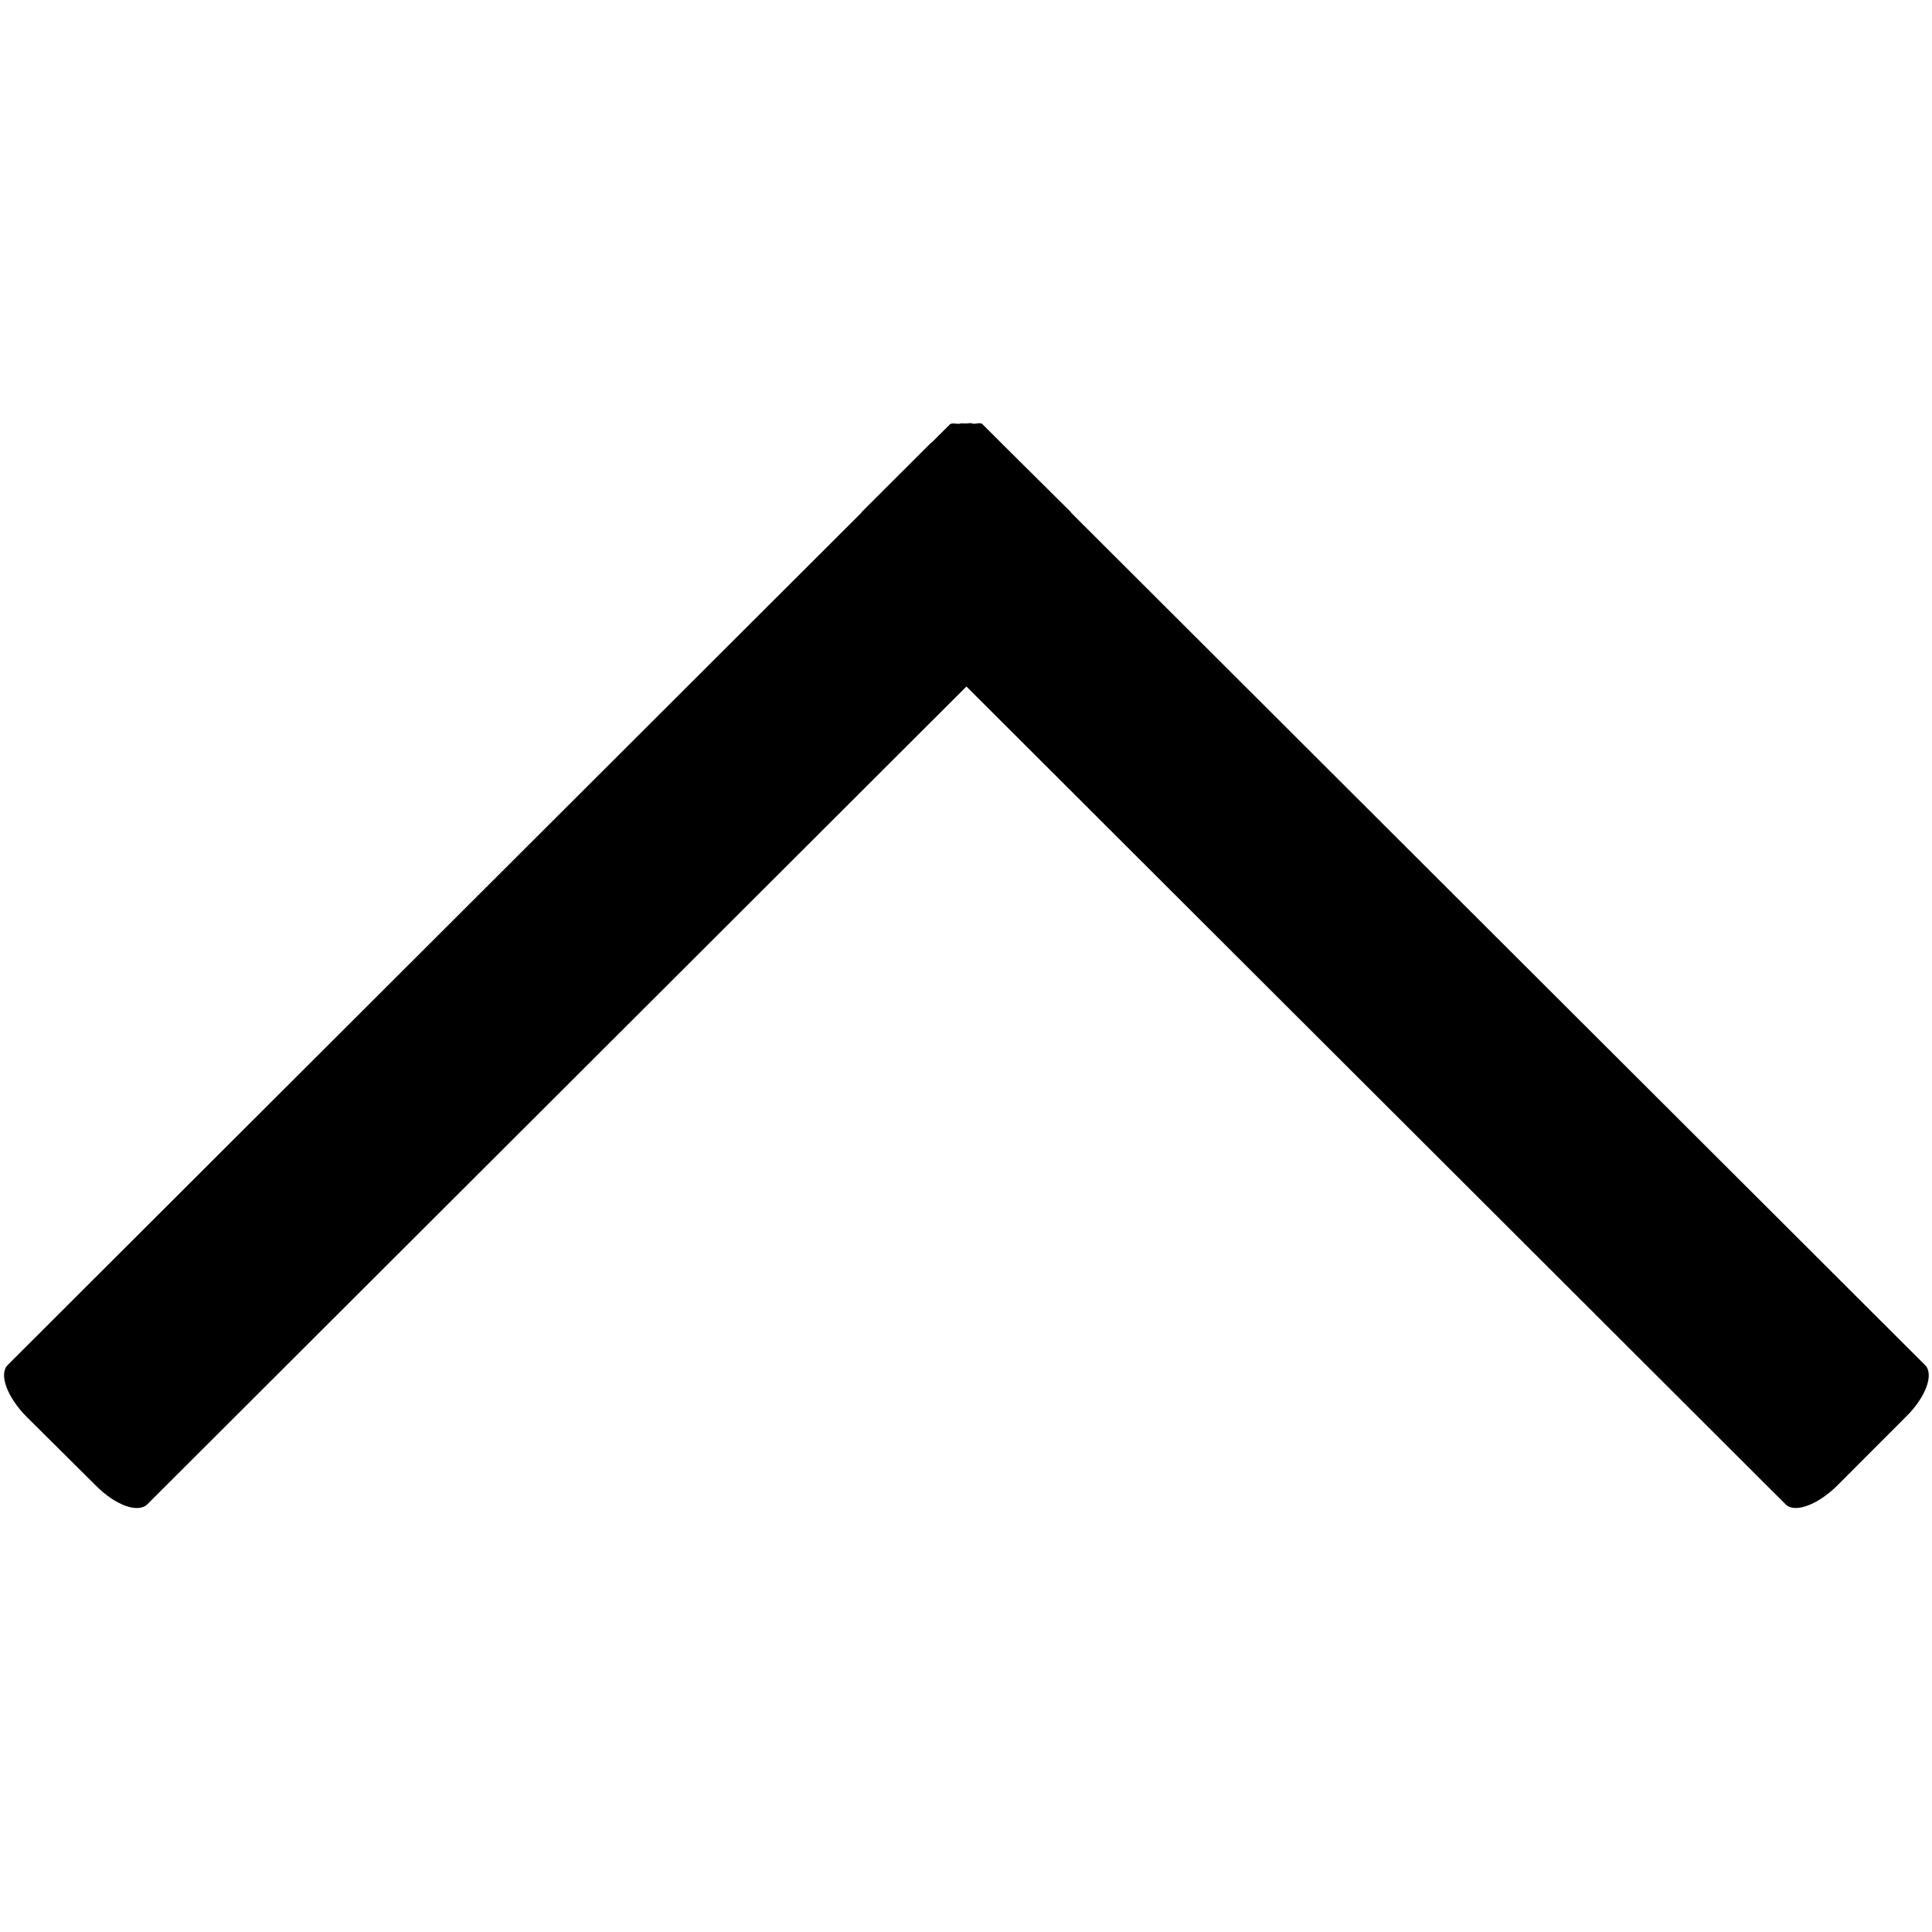 <?xml version="1.0" encoding="UTF-8" standalone="no"?>
<svg
   version="1.1"
   viewBox="0 0 30 30"
   xmlns="http://www.w3.org/2000/svg"
   xmlns:svg="http://www.w3.org/2000/svg">
<g
   id="Layer_19"
   display="none"
   transform="translate(-0.179,-5.783)">
	<g
   display="inline"
   id="g1361">
		<path
   d="m 13.5,0.996 c 6.895,0 12.503,5.608 12.503,12.502 C 26.003,20.392 20.395,26 13.5,26 6.606,26 0.997,20.392 0.997,13.498 0.997,6.604 6.606,0.996 13.5,0.996 m 0,-1 C 6.042,-0.004 -0.003,6.041 -0.003,13.498 -0.003,20.955 6.042,27 13.5,27 20.956,27 27.003,20.955 27.003,13.498 27.003,6.041 20.956,-0.004 13.5,-0.004 Z"
   id="path1359" />
	</g>
</g>
<g
   id="Layer_1"
   display="none"
   transform="translate(-0.179,-5.783)">
	<g
   display="inline"
   id="g1366">
		<path
   d="M 13.5,1 C 20.393,1 26,6.607 26,13.5 26,20.393 20.393,26 13.5,26 6.607,26 1,20.393 1,13.5 1,6.607 6.607,1 13.5,1 m 0,-1 C 6.044,0 0,6.044 0,13.5 0,20.956 6.044,27 13.5,27 20.956,27 27,20.956 27,13.5 27,6.044 20.956,0 13.5,0 Z"
   id="path1364" />
	</g>
	<path
   display="inline"
   d="m 12.786,17.732 v -7.199 h -0.759 c -0.793,0 -1.33,0.114 -1.61,0.342 -0.28,0.228 -0.486,0.715 -0.619,1.463 H 9.47 L 9.504,11.142 9.545,9.946 h 3.951 3.958 l 0.033,1.196 0.041,1.196 H 17.2 c -0.132,-0.748 -0.338,-1.235 -0.618,-1.463 -0.28,-0.228 -0.817,-0.342 -1.61,-0.342 h -0.758 v 7.199 c 0,0.496 0.084,0.82 0.253,0.974 0.168,0.153 0.526,0.233 1.073,0.243 v 0.266 h -2.03 -2.038 v -0.266 c 0.542,-0.01 0.898,-0.092 1.066,-0.246 0.166,-0.15 0.248,-0.474 0.248,-0.971 z"
   id="path1368" />
</g>
<g
   id="Layer_2"
   display="none"
   transform="translate(-0.179,-5.783)">
	<g
   display="inline"
   id="g1373">
		<path
   d="m 15.392,14.717 c -0.07,0.225 -0.127,0.49 -0.127,0.701 0,0.195 0.098,0.279 0.336,0.279 0.896,0 1.961,-1.499 1.961,-3.054 0,-2.199 -1.861,-3.6 -3.81,-3.6 -2.424,0 -4.314,2.045 -4.314,4.454 0,2.508 2.003,4.455 4.314,4.455 1.388,0 2.774,-0.673 3.53,-1.695 h 0.883 c -0.896,1.527 -2.592,2.451 -4.413,2.451 -2.941,0 -5.239,-2.311 -5.239,-5.211 0,-2.913 2.354,-5.211 5.239,-5.211 2.563,0 4.735,1.779 4.735,4.286 0,2.424 -1.961,4.049 -3.277,4.049 -0.477,0 -0.869,-0.294 -0.896,-0.925 h -0.029 c -0.435,0.504 -0.925,0.925 -1.751,0.925 -1.19,0 -1.975,-0.952 -1.975,-2.172 0,-1.946 1.288,-3.964 3.264,-3.964 0.644,0 1.247,0.309 1.556,1.148 h 0.027 l 0.252,-0.882 h 0.91 z m -2.607,0.98 c 1.219,0 2.171,-1.821 2.171,-2.97 0,-0.714 -0.545,-1.316 -1.134,-1.316 -1.317,0 -2.256,1.723 -2.256,2.941 0,0.771 0.519,1.345 1.219,1.345 z"
   id="path1371" />
	</g>
</g>
<g
   id="Layer_3"
   display="none"
   transform="translate(-0.179,-5.783)">
	<g
   display="inline"
   id="g1378">
		<path
   d="m 11.978,9.009 v 3 h -3 v -3 h 3 m 1,-1 h -5 v 5 h 5 z"
   id="path1376" />
	</g>
	<g
   display="inline"
   id="g1382">
		<path
   d="m 11.978,16 v 3 h -3 v -3 h 3 m 1,-1 h -5 v 5 h 5 z"
   id="path1380" />
	</g>
	<g
   display="inline"
   id="g1386">
		<path
   d="m 18.986,9.009 v 3 h -3 v -3 h 3 m 1,-1 h -5 v 5 h 5 z"
   id="path1384" />
	</g>
	<g
   display="inline"
   id="g1390">
		<path
   d="m 18.986,16 v 3 h -3 v -3 h 3 m 1,-1 h -5 v 5 h 5 z"
   id="path1388" />
	</g>
</g>
<g
   id="Layer_4"
   display="none"
   transform="translate(-0.179,-5.783)">
	<g
   id="g1395">
		<path
   display="inline"
   d="m 12.97,2.037 c 6.617,0 12,5.383 12,12 0,6.617 -5.383,12 -12,12 -6.617,0 -12,-5.383 -12,-12 0,-6.617 5.383,-12 12,-12 m 0,-1 c -7.18,0 -13,5.82 -13,13 0,7.18 5.82,13 13,13 7.18,0 13,-5.82 13,-13 0,-7.18 -5.821,-13 -13,-13 z"
   id="path1393" />
	</g>
	<g
   display="inline"
   id="g1399">
		<path
   d="m 17.497,14.016 c 0.275,0 0.5,0.225 0.5,0.501 0,0.275 -0.225,0.499 -0.5,0.499 -0.275,0 -0.5,-0.224 -0.5,-0.499 0,-0.276 0.225,-0.501 0.5,-0.501 m 0,-1 c -0.828,0 -1.5,0.671 -1.5,1.501 0,0.829 0.672,1.499 1.5,1.499 0.828,0 1.5,-0.67 1.5,-1.499 0,-0.83 -0.672,-1.501 -1.5,-1.501 z"
   id="path1397" />
	</g>
	<g
   display="inline"
   id="g1405">
		<polygon
   fill="none"
   points="7.935,10.978 7.935,11.609 7.935,18.037 20.005,18.037 20.005,10.978 11.607,10.978 "
   id="polygon1401" />
		<path
   d="M 20.757,9.978 H 11.928 10.918 7.955 C 7.952,9.946 7.937,9.919 7.937,9.886 c 0,-0.551 0.449,-0.999 1,-0.999 h 2.723 8.85 v -1 H 8.937 c -0.738,0 -1.376,0.405 -1.723,1 -0.172,0.295 -0.277,0.634 -0.277,0.999 0,0.078 -0.009,0.152 0,0.228 -0.006,0.014 0,0.023 0,0.039 v 8.708 c 0,0.098 0.112,0.176 0.25,0.176 h 13.57 c 0.137,0 0.25,-0.078 0.25,-0.176 v -8.708 c 0,-0.097 -0.113,-0.175 -0.25,-0.175 z m -0.752,8.059 H 7.935 v -6.428 -0.631 h 3.673 8.397 z"
   id="path1403" />
	</g>
</g>
<g
   id="Layer_5"
   display="none"
   transform="translate(-0.179,-5.783)">
	<path
   display="inline"
   d="M 21.97,13.037 H 7.826 l 3.008,-2.998 -0.707,-0.7 -4.067,4.071 c -0.097,0.097 -0.096,0.255 0.002,0.354 l 4.182,4.184 0.707,-0.726 -3.165,-3.185 H 21.97 Z"
   id="path1408" />
	<g
   id="g1412">
		<path
   display="inline"
   d="m 12.97,2.037 c 6.617,0 12,5.383 12,12 0,6.617 -5.383,12 -12,12 -6.617,0 -12,-5.383 -12,-12 0,-6.617 5.383,-12 12,-12 m 0,-1 c -7.18,0 -13,5.82 -13,13 0,7.18 5.82,13 13,13 7.18,0 13,-5.82 13,-13 0,-7.18 -5.821,-13 -13,-13 z"
   id="path1410" />
	</g>
</g>
<g
   id="Layer_5_copy"
   display="none"
   transform="translate(-0.179,-5.783)">
	<path
   display="inline"
   d="m 4.97,14.037 h 14.183 l -3.008,2.998 0.707,0.699 4.067,-4.07 c 0.096,-0.097 0.096,-0.255 -0.003,-0.354 l -4.182,-4.184 -0.707,0.726 3.165,3.185 H 4.97 Z"
   id="path1415" />
	<g
   id="g1419">
		<path
   display="inline"
   d="m 12.97,2.037 c 6.617,0 12,5.383 12,12 0,6.617 -5.383,12 -12,12 -6.617,0 -12,-5.383 -12,-12 0,-6.617 5.383,-12 12,-12 m 0,-1 c -7.18,0 -13,5.82 -13,13 0,7.18 5.82,13 13,13 7.18,0 13,-5.82 13,-13 0,-7.18 -5.821,-13 -13,-13 z"
   id="path1417" />
	</g>
</g>
<g
   id="Layer_7"
   display="none"
   transform="translate(-0.179,-5.783)">
	<g
   id="g1424">
		<path
   display="inline"
   d="m 12.97,2.037 c 6.617,0 12,5.383 12,12 0,6.617 -5.383,12 -12,12 -6.617,0 -12,-5.383 -12,-12 0,-6.617 5.383,-12 12,-12 m 0,-1 c -7.18,0 -13,5.82 -13,13 0,7.18 5.82,13 13,13 7.18,0 13,-5.82 13,-13 0,-7.18 -5.821,-13 -13,-13 z"
   id="path1422" />
	</g>
	<g
   display="inline"
   id="g1430">
		<g
   id="g1428">
			<path
   d="m 13.97,13.037 c -0.552,0 -1,0.447 -1,1 0,0.553 0.448,1 1,1 0.553,0 1,-0.447 1,-1 0,-0.553 -0.448,-1 -1,-1 z m 6.716,0 H 19.36 c -0.144,-1 -0.443,-1.481 -0.867,-2.098 l 0.953,-0.96 C 19.544,9.881 19.57,9.747 19.505,9.681 L 18.327,8.502 C 18.263,8.438 18.13,8.462 18.032,8.56 L 17.084,9.513 C 16.459,9.081 15.97,8.778 14.97,8.635 V 7.287 c 0,-0.139 -0.084,-0.25 -0.177,-0.25 h -1.665 c -0.093,0 -0.158,0.111 -0.158,0.25 v 1.347 c -1,0.141 -1.479,0.436 -2.098,0.858 L 9.938,8.561 C 9.841,8.463 9.707,8.436 9.642,8.502 L 8.464,9.678 C 8.399,9.744 8.424,9.877 8.522,9.975 l 0.925,0.938 C 9.013,11.536 8.705,12.037 8.559,13.037 H 7.236 c -0.138,0 -0.266,0.051 -0.266,0.143 v 1.664 c 0,0.094 0.128,0.193 0.266,0.193 h 1.316 c 0.14,1 0.445,1.502 0.881,2.134 L 8.474,18.123 C 8.376,18.221 8.35,18.351 8.416,18.415 l 1.177,1.177 c 0.066,0.066 0.198,0.038 0.295,-0.06 l 0.964,-0.961 c 0.623,0.429 1.117,0.73 2.117,0.872 v 1.361 c 0,0.139 0.065,0.232 0.158,0.232 h 1.665 c 0.093,0 0.177,-0.094 0.177,-0.232 v -1.361 c 1,-0.144 1.505,-0.453 2.135,-0.892 l 0.93,0.933 c 0.098,0.098 0.229,0.123 0.294,0.059 l 1.178,-1.178 c 0.064,-0.064 0.038,-0.197 -0.06,-0.295 l -0.938,-0.926 c 0.426,-0.626 0.723,-1.107 0.861,-2.107 h 1.316 c 0.138,0 0.284,-0.1 0.284,-0.193 V 13.18 c 10e-4,-0.092 -0.146,-0.143 -0.283,-0.143 z m -6.726,4.502 c -1.93,0 -3.5,-1.57 -3.5,-3.5 0,-1.93 1.57,-3.5 3.5,-3.5 1.929,0 3.5,1.57 3.5,3.5 0,1.93 -1.57,3.5 -3.5,3.5 z"
   id="path1426" />
		</g>
	</g>
</g>
<g
   id="Layer_8"
   display="none"
   transform="translate(-0.179,-5.783)">
	<g
   display="inline"
   id="g1441">
		<path
   fill="none"
   d="m 12.966,7.596 v 0 c 0.013,0 0.023,0.004 0.036,0.004 0.01,0 0.02,-0.002 0.029,-0.002 C 13.204,7.58 13.34,7.44 13.34,7.264 13.34,7.076 13.188,6.922 13,6.922 c -0.188,0 -0.34,0.154 -0.34,0.342 0,0.175 0.135,0.314 0.306,0.332 z"
   id="path1433" />
		<path
   fill="none"
   d="m 11.587,19.02 c 0.202,0.59 0.756,1.018 1.414,1.018 0.657,0 1.212,-0.428 1.414,-1.018 h -0.013 z"
   id="path1435" />
		<path
   fill="none"
   d="M 15.584,12.479 C 15.586,11.424 15.587,9.981 14.818,9.211 14.412,8.805 13.815,8.606 13.002,8.598 c -0.813,0.008 -1.409,0.207 -1.816,0.613 -0.769,0.77 -0.767,2.213 -0.766,3.268 v 0.127 c 0,2.971 -0.762,4.557 -1.567,5.414 h 1.69 1.042 2.804 1.042 1.72 c -0.806,-0.857 -1.567,-2.443 -1.567,-5.414 z"
   id="path1437" />
		<path
   d="m 19.206,18.059 c -0.001,0 -0.002,0 -0.002,0 C 19.16,18.041 19.117,18.024 19.069,18.02 18.967,18.012 16.584,17.766 16.584,12.606 V 12.48 C 16.586,11.25 16.588,9.566 15.525,8.503 15.111,8.089 14.568,7.825 13.915,7.696 13.979,7.563 14.021,7.419 14.021,7.262 14.021,6.698 13.564,6.241 13,6.241 c -0.564,0 -1.021,0.457 -1.021,1.021 0,0.156 0.042,0.301 0.106,0.436 -0.65,0.129 -1.193,0.393 -1.606,0.805 C 9.417,9.566 9.419,11.25 9.42,12.48 v 0.125 c 0,5.143 -2.368,5.404 -2.484,5.414 -0.273,0.018 -0.482,0.25 -0.469,0.523 0.013,0.268 0.234,0.477 0.499,0.477 0.008,0 0.017,0 0.024,-0.002 0.01,0 0.042,-0.004 0.084,-0.008 0.017,0.002 0.031,0.01 0.048,0.01 h 3.413 0.013 c 0.225,1.15 1.236,2.018 2.452,2.018 1.216,0 2.226,-0.867 2.452,-2.018 h 3.559 c 0.001,0 0.003,-0.002 0.005,-0.002 0.008,0.002 0.016,0.002 0.023,0.002 0.262,0 0.478,-0.205 0.494,-0.469 0.014,-0.224 -0.127,-0.415 -0.327,-0.491 z M 13,6.922 c 0.188,0 0.34,0.154 0.34,0.342 0,0.176 -0.136,0.316 -0.309,0.334 -0.01,0 -0.019,0.002 -0.029,0.002 -0.013,0 -0.023,-0.004 -0.036,-0.004 v 0 C 12.795,7.578 12.659,7.44 12.659,7.264 12.66,7.076 12.812,6.922 13,6.922 Z m 0,13.115 c -0.658,0 -1.212,-0.428 -1.414,-1.018 h 2.814 0.013 c -0.2,0.59 -0.755,1.018 -1.413,1.018 z M 15.432,18.02 H 14.39 11.586 10.544 8.854 c 0.806,-0.857 1.567,-2.443 1.567,-5.414 V 12.479 C 10.42,11.424 10.418,9.981 11.187,9.211 11.594,8.805 12.19,8.606 13.003,8.598 c 0.813,0.008 1.41,0.207 1.816,0.613 0.769,0.77 0.768,2.213 0.766,3.268 v 0.127 c 0,2.971 0.762,4.557 1.567,5.414 z"
   id="path1439" />
	</g>
</g>
<g
   id="Layer_9"
   display="none"
   transform="translate(-0.179,-5.783)">
	<g
   display="inline"
   id="g1456">
		<g
   display="none"
   id="g1446">
			<path
   display="inline"
   d="m 12.97,2.397 c 6.617,0 12,5.383 12,12 0,6.617 -5.383,12 -12,12 -6.617,0 -12,-5.383 -12,-12 0,-6.616 5.383,-12 12,-12 m 0,-1 c -7.18,0 -13,5.82 -13,13 0,7.18 5.82,13 13,13 7.18,0 13,-5.82 13,-13 0,-7.18 -5.821,-13 -13,-13 z"
   id="path1444" />
		</g>
		<path
   fill="none"
   d="m 12.937,7.648 c 0.013,0 0.023,0.004 0.036,0.004 0.01,0 0.02,-0.002 0.029,-0.002 0.173,-0.018 0.309,-0.158 0.309,-0.334 0,-0.188 -0.152,-0.342 -0.34,-0.342 -0.188,0 -0.34,0.154 -0.34,0.342 -10e-4,0.176 0.134,0.315 0.306,0.332 z"
   id="path1448" />
		<path
   fill="none"
   d="M 15.554,12.531 C 15.556,11.476 15.557,10.033 14.788,9.263 14.382,8.857 13.785,8.658 12.972,8.65 c -0.813,0.008 -1.409,0.207 -1.816,0.613 -0.769,0.77 -0.767,2.213 -0.766,3.268 v 0.127 c 0,2.971 -0.762,4.557 -1.567,5.414 h 1.69 1.042 2.804 1.042 1.72 c -0.806,-0.857 -1.567,-2.443 -1.567,-5.414 z"
   id="path1450" />
		<path
   d="m 19.176,18.111 c -10e-4,0 -0.002,0 -0.002,0 -0.044,-0.018 -0.087,-0.035 -0.135,-0.039 -0.102,-0.008 -2.485,-0.254 -2.485,-5.414 v -0.125 c 0.002,-1.23 0.004,-2.914 -1.059,-3.977 -0.414,-0.414 -0.957,-0.678 -1.609,-0.807 0.063,-0.133 0.105,-0.277 0.105,-0.434 0,-0.564 -0.457,-1.021 -1.021,-1.021 -0.564,0 -1.021,0.457 -1.021,1.021 0,0.156 0.042,0.301 0.106,0.436 -0.65,0.129 -1.193,0.393 -1.606,0.805 -1.062,1.063 -1.06,2.746 -1.058,3.977 v 0.125 c 0,5.143 -2.368,5.404 -2.484,5.414 -0.273,0.018 -0.482,0.25 -0.469,0.523 0.013,0.268 0.234,0.477 0.499,0.477 0.008,0 0.017,0 0.024,-0.002 0.01,0 0.042,-0.004 0.084,-0.008 0.017,0.002 0.031,0.01 0.048,0.01 h 3.413 0.013 c 0,0.002 0.002,0.006 0.002,0.008 h 4.897 c 0.001,-0.002 0.002,-0.006 0.003,-0.008 h 3.559 c 0.001,0 0.003,-0.002 0.005,-0.002 0.008,0.002 0.016,0.002 0.023,0.002 0.262,0 0.478,-0.205 0.494,-0.469 0.015,-0.224 -0.126,-0.415 -0.326,-0.492 z M 12.97,6.975 c 0.188,0 0.34,0.154 0.34,0.342 0,0.176 -0.136,0.316 -0.309,0.334 -0.01,0 -0.019,0.002 -0.029,0.002 -0.013,0 -0.023,-0.004 -0.036,-0.004 C 12.765,7.631 12.629,7.493 12.629,7.317 12.63,7.129 12.782,6.975 12.97,6.975 Z m 2.431,11.097 h -1.042 -2.804 -1.042 -1.69 c 0.806,-0.857 1.567,-2.443 1.567,-5.414 v -0.127 c -0.001,-1.055 -0.003,-2.498 0.766,-3.268 0.407,-0.406 1.003,-0.605 1.816,-0.613 0.813,0.008 1.41,0.207 1.816,0.613 0.769,0.77 0.768,2.213 0.766,3.268 v 0.127 c 0,2.971 0.762,4.557 1.567,5.414 z"
   id="path1452" />
		<path
   d="m 14.072,20.072 c -0.02,0.533 -0.454,0.965 -0.993,0.965 -0.539,0 -0.973,-0.432 -0.993,-0.965 h -1.004 c 0.02,1.088 0.904,1.965 1.997,1.965 1.092,0 1.977,-0.877 1.996,-1.965 z"
   id="path1454" />
	</g>
</g>
<g
   id="Layer_10"
   display="none"
   transform="translate(-0.179,-5.783)">
	<path
   display="inline"
   d="M 9.835,8.037 C 9.868,8.037 9.97,7.881 9.97,7.748 V 7.225 C 9.97,7.094 9.868,7.037 9.835,7.037 H 8.748 8.224 8.047 C 8.014,7.037 7.97,7.094 7.97,7.225 v 0.209 0.314 12.527 0.268 0.256 c 0,0.133 0.044,0.238 0.077,0.238 h 1.788 c 0.033,0 0.135,-0.105 0.135,-0.238 v -0.523 c 0,-0.131 -0.102,-0.238 -0.135,-0.238 H 8.97 v -12 h 0.865 z"
   id="path1459" />
	<path
   display="inline"
   d="m 18.97,13.037 h -6.064 l 1.551,-1.559 -0.707,-0.711 -2.653,2.65 C 11,13.515 11.001,13.672 11.099,13.77 l 2.769,2.767 0.707,-0.707 -1.793,-1.793 h 6.189 v -1 z"
   id="path1461" />
</g>
<g
   id="Layer_11"
   display="none"
   transform="translate(-0.179,-5.783)">
	<g
   display="inline"
   id="g1468">
		<path
   display="none"
   d="m 12.97,2.037 c 6.617,0 12,5.383 12,12 0,6.617 -5.383,12 -12,12 -6.617,0 -12,-5.383 -12,-12 0,-6.617 5.383,-12 12,-12 m 0,-1 c -7.18,0 -13,5.82 -13,13 0,7.18 5.82,13 13,13 7.18,0 13,-5.82 13,-13 0,-7.18 -5.821,-13 -13,-13 z"
   id="path1464" />
		<path
   d="M 6.734,20.93 C 6.68,20.93 6.626,20.921 6.572,20.904 6.311,20.814 6.171,20.53 6.26,20.269 L 8.557,13.538 C 8.646,13.277 8.93,13.137 9.192,13.226 l 5.853,1.997 2.669,-7.827 c 0.09,-0.261 0.378,-0.401 0.635,-0.312 0.262,0.089 0.401,0.373 0.313,0.635 l -2.831,8.299 c -0.043,0.126 -0.134,0.229 -0.253,0.288 -0.118,0.058 -0.258,0.066 -0.382,0.024 L 9.342,14.333 7.206,20.59 c -0.07,0.209 -0.264,0.34 -0.472,0.34 z"
   id="path1466" />
	</g>
</g>
<g
   id="Layer_12"
   display="none"
   transform="translate(-0.179,-5.783)">
	<g
   display="inline"
   id="g1483">
		<g
   display="none"
   id="g1473">
			<path
   display="inline"
   d="m 12.97,1.037 c 6.617,0 12,5.383 12,12 0,6.617 -5.383,12 -12,12 -6.617,0 -12,-5.383 -12,-12 0,-6.617 5.383,-12 12,-12 m 0,-1 c -7.18,0 -13,5.82 -13,13 0,7.18 5.82,13 13,13 7.18,0 13,-5.82 13,-13 0,-7.18 -5.821,-13 -13,-13 z"
   id="path1471" />
		</g>
		<g
   id="g1477">
			<path
   d="m 14.966,12.537 v 5 h -5 v -5 h 5 m 1,-1 h -7 v 7 h 7 z"
   id="path1475" />
		</g>
		<g
   id="g1481">
			<polygon
   points="17.974,9.545 10.973,9.545 10.973,10.544 16.958,10.544 16.958,16.545 17.974,16.545 "
   id="polygon1479" />
		</g>
	</g>
</g>
<g
   id="Layer_13"
   display="none"
   transform="translate(-0.179,-5.783)">
	<g
   display="inline"
   id="g1496">
		<g
   id="g1488">
			<path
   d="m 13.5,7.5 c 3.584,0 6.5,2.916 6.5,6.5 0,3.584 -2.916,6.5 -6.5,6.5 C 9.916,20.5 7,17.584 7,14 7,10.416 9.916,7.5 13.5,7.5 m 0,-1 C 9.357,6.5 6,9.857 6,14 c 0,4.143 3.357,7.5 7.5,7.5 4.143,0 7.5,-3.357 7.5,-7.5 0,-4.143 -3.357,-7.5 -7.5,-7.5 z"
   id="path1486" />
		</g>
		<circle
   cx="11.059"
   cy="12.624"
   r="1"
   id="circle1490" />
		<circle
   cx="15.979"
   cy="12.624"
   r="1"
   id="circle1492" />
		<path
   d="m 15.809,15.923 c -0.376,0.905 -1.269,1.545 -2.309,1.545 -1.04,0 -1.932,-0.64 -2.309,-1.545 h -1.042 c 0.417,1.465 1.751,2.545 3.351,2.545 1.599,0 2.934,-1.08 3.352,-2.545 z"
   id="path1494" />
	</g>
</g>
<g
   id="Layer_14"
   display="none"
   transform="translate(-0.179,-5.783)">
	<g
   display="inline"
   id="g1515">
		<g
   id="g1501">
			<path
   d="m 13.5,1.037 c 6.893,0 12.5,5.607 12.5,12.5 0,6.893 -5.607,12.5 -12.5,12.5 C 6.607,26.037 1,20.43 1,13.537 1,6.644 6.607,1.037 13.5,1.037 m 0,-1 C 6.044,0.037 0,6.081 0,13.537 c 0,7.456 6.044,13.5 13.5,13.5 7.456,0 13.5,-6.044 13.5,-13.5 0,-7.456 -6.044,-13.5 -13.5,-13.5 z"
   id="path1499" />
		</g>
		<g
   id="g1513">
			<path
   d="m 20.944,7.775 c 0,0.138 -0.111,0.25 -0.25,0.25 h -13.5 c -0.138,0 -0.25,-0.112 -0.25,-0.25 v -0.5 c 0,-0.138 0.112,-0.25 0.25,-0.25 h 13.5 c 0.139,0 0.25,0.112 0.25,0.25 z"
   id="path1503" />
			<path
   d="m 14.944,19.787 c 0,0.139 -0.111,0.25 -0.25,0.25 h -7.5 c -0.138,0 -0.25,-0.111 -0.25,-0.25 v -0.5 c 0,-0.139 0.112,-0.25 0.25,-0.25 h 7.5 c 0.139,0 0.25,0.111 0.25,0.25 z"
   id="path1505" />
			<path
   d="m 12.944,15.764 c 0,0.139 -0.112,0.25 -0.25,0.25 h -5.5 c -0.138,0 -0.25,-0.111 -0.25,-0.25 v -0.5 c 0,-0.139 0.112,-0.25 0.25,-0.25 h 5.5 c 0.138,0 0.25,0.111 0.25,0.25 z"
   id="path1507" />
			<path
   d="m 14.944,11.813 c 0,0.138 -0.111,0.25 -0.25,0.25 h -7.5 c -0.138,0 -0.25,-0.112 -0.25,-0.25 v -0.5 c 0,-0.138 0.112,-0.25 0.25,-0.25 h 7.5 c 0.139,0 0.25,0.112 0.25,0.25 z"
   id="path1509" />
			<path
   d="M 20.767,15.037 H 18.97 v -1.75 c 0,-0.138 -0.111,-0.25 -0.25,-0.25 h -0.5 c -0.139,0 -0.25,0.112 -0.25,0.25 v 1.75 h -1.703 c -0.139,0 -0.297,0.139 -0.297,0.276 v 0.5 c 0,0.138 0.158,0.224 0.297,0.224 h 1.703 v 1.75 c 0,0.139 0.111,0.25 0.25,0.25 h 0.5 c 0.139,0 0.25,-0.111 0.25,-0.25 v -1.75 h 1.797 c 0.139,0 0.203,-0.086 0.203,-0.224 v -0.5 c 0,-0.137 -0.065,-0.276 -0.203,-0.276 z"
   id="path1511" />
		</g>
	</g>
</g>
<g
   id="Layer_15"
   display="none"
   transform="translate(-0.179,-5.783)">
	<g
   display="inline"
   id="g1526">
		<g
   display="none"
   id="g1520">
			<path
   display="inline"
   d="M 13,1 C 19.617,1 25,6.383 25,13 25,19.617 19.617,25 13,25 6.383,25 1,19.617 1,13 1,6.383 6.383,1 13,1 M 13,0 C 5.82,0 0,5.82 0,13 0,20.18 5.82,26 13,26 20.18,26 26,20.18 26,13 26,5.82 20.18,0 13,0 Z"
   id="path1518" />
		</g>
		<path
   d="m 19.975,10.711 c 0,0.138 -0.112,0.25 -0.25,0.25 h -13.5 c -0.138,0 -0.25,-0.112 -0.25,-0.25 v -0.5 c 0,-0.138 0.112,-0.25 0.25,-0.25 h 13.5 c 0.138,0 0.25,0.112 0.25,0.25 z"
   id="path1522" />
		<path
   d="m 13.975,15.75 c 0,0.139 -0.112,0.25 -0.25,0.25 h -7.5 c -0.138,0 -0.25,-0.111 -0.25,-0.25 v -0.5 C 5.975,15.111 6.087,15 6.225,15 h 7.5 c 0.138,0 0.25,0.111 0.25,0.25 z"
   id="path1524" />
	</g>
</g>
<g
   id="Layer_16"
   display="none"
   transform="translate(-0.179,-5.783)">
	<g
   display="inline"
   id="g1541">
		<g
   display="none"
   id="g1531">
			<path
   display="inline"
   d="M 13,2 C 19.617,2 25,7.383 25,14 25,20.617 19.617,26 13,26 6.383,26 1,20.617 1,14 1,7.383 6.383,2 13,2 M 13,1 C 5.82,1 0,6.82 0,14 0,21.18 5.82,27 13,27 20.18,27 26,21.18 26,14 26,6.82 20.18,1 13,1 Z"
   id="path1529" />
		</g>
		<g
   id="g1539">
			<polygon
   fill="none"
   points="15.761,8.419 15.761,10.008 17.35,10.008 "
   id="polygon1533" />
			<polygon
   fill="none"
   points="8.97,20.037 17.97,20.037 17.97,11.037 14.97,11.037 14.97,11 14.97,10.008 14.97,8.037 8.97,8.037 "
   id="polygon1535" />
			<path
   d="M 18.746,10.037 18.755,10.014 18.739,9.991 18.844,9.98 15.97,7.003 V 7.037 H 8.01 c -0.138,0 -0.041,0.062 -0.041,0.2 v 13.5 c 0,0.138 -0.098,0.3 0.041,0.3 h 10.5 c 0.138,0 0.459,-0.162 0.459,-0.3 v -9.729 -0.93 -0.041 z m -2.985,-1.618 1.589,1.589 h -1.589 z m 2.209,11.618 h -9 v -12 h 6 V 10.008 11 11.037 h 3 z"
   id="path1537" />
		</g>
	</g>
</g>
<g
   id="Layer_17"
   display="none"
   transform="translate(-0.179,-5.783)">
	<g
   display="inline"
   id="g1556">
		<g
   display="none"
   id="g1546">
			<path
   display="inline"
   d="M 14,2 C 20.617,2 26,7.383 26,14 26,20.617 20.617,26 14,26 7.383,26 2,20.617 2,14 2,7.383 7.383,2 14,2 M 14,1 C 6.82,1 1,6.82 1,14 1,21.18 6.82,27 14,27 21.18,27 27,21.18 27,14 27,6.82 21.18,1 14,1 Z"
   id="path1544" />
		</g>
		<g
   id="g1554">
			<polygon
   fill="none"
   points="14.5,8.431 14.5,10.021 16.09,10.021 "
   id="polygon1548" />
			<polygon
   fill="none"
   points="11.5,20 16.5,20 16.5,11.021 13.5,11.021 13.5,11.013 13.5,10.021 13.5,8 11.5,8 "
   id="polygon1550" />
			<path
   d="M 17.486,10.021 17.494,10.012 17.478,9.996 17.486,9.988 14.513,7.014 V 7 H 10.75 C 10.611,7 10.5,7.111 10.5,7.25 v 13.5 c 0,0.138 0.112,0.25 0.25,0.25 h 6.5 c 0.138,0 0.25,-0.112 0.25,-0.25 v -9.729 -0.93 -0.07 z m -2.986,-1.59 1.59,1.59 H 14.5 Z M 16.5,20 h -5 V 8 h 2 v 2.021 0.992 0.008 h 3 z"
   id="path1552" />
		</g>
	</g>
</g>
<g
   id="Layer_18"
   display="none"
   transform="translate(-0.179,-5.783)">
	<path
   display="inline"
   d="m 19.747,12.008 0.008,-0.009 -0.016,-0.016 0.008,-0.008 -2.973,-2.974 V 8.987 H 9.01 c -0.138,0 -0.25,0.111 -0.25,0.25 v 8.5 c 0,0.138 0.112,0.25 0.25,0.25 h 10.5 c 0.138,0 0.25,-0.112 0.25,-0.25 v -4.729 -0.93 -0.07 z m -2.986,-1.59 1.59,1.59 h -1.59 z m 2,6.569 h -9 v -7 h 6 V 12.008 13 13.008 h 3 z"
   id="path1559" />
</g>
<g
   id="Layer_20"
   display="none"
   transform="translate(-0.179,-5.783)">
	<path
   display="inline"
   d="m 17,13.5 h -7 c -0.15,0 -0.293,-0.068 -0.389,-0.185 l -2.03,-2.5 C 7.407,10.601 7.439,10.286 7.653,10.111 7.868,9.937 8.182,9.97 8.357,10.184 l 1.88,2.315 h 6.522 l 1.85,-2.313 c 0.173,-0.215 0.487,-0.249 0.703,-0.078 0.216,0.173 0.25,0.487 0.078,0.703 l -2,2.5 C 17.296,13.431 17.152,13.5 17,13.5 Z m 2,-3 H 8 v 7 h 11 v -7 m 0.751,-1 C 19.889,9.5 20,9.611 20,9.75 v 8.498 C 20,18.387 19.889,18.5 19.751,18.5 H 7.248 C 7.11,18.5 7,18.387 7,18.248 V 9.75 C 7,9.611 7.11,9.5 7.248,9.5 Z"
   id="path1562" />
</g>
<g
   id="Layer_21"
   display="none"
   transform="translate(-0.179,-5.783)">
	<g
   id="g1567">
		<path
   display="inline"
   d="M 14,2 C 20.617,2 26,7.383 26,14 26,20.617 20.617,26 14,26 7.383,26 2,20.617 2,14 2,7.383 7.383,2 14,2 M 14,1 C 6.82,1 1,6.82 1,14 1,21.18 6.82,27 14,27 21.18,27 27,21.18 27,14 27,6.82 21.18,1 14,1 Z"
   id="path1565" />
	</g>
	<path
   display="inline"
   d="m 13.569,23.5 c -4.136,0 -7.5,-3.345 -7.5,-7.457 0,-0.276 0.224,-0.5 0.5,-0.5 0.276,0 0.5,0.224 0.5,0.5 0,3.561 2.916,6.457 6.5,6.457 3.584,0 6.5,-2.896 6.5,-6.457 0,-0.276 0.224,-0.5 0.5,-0.5 0.276,0 0.5,0.224 0.5,0.5 0,4.112 -3.364,7.457 -7.5,7.457 z"
   id="path1569" />
	<path
   display="inline"
   d="m 20.569,16.543 h -14 c -0.276,0 -0.5,-0.224 -0.5,-0.5 0,-0.276 0.224,-0.5 0.5,-0.5 h 14 c 0.276,0 0.5,0.224 0.5,0.5 0,0.276 -0.223,0.5 -0.5,0.5 z"
   id="path1571" />
	<path
   display="inline"
   d="m 11.063,12.172 c -0.276,0 -0.5,-0.224 -0.5,-0.5 0,-1.103 -0.897,-2 -2,-2 -1.103,0 -2,0.897 -2,2 0,0.276 -0.224,0.5 -0.5,0.5 -0.276,0 -0.5,-0.224 -0.5,-0.5 0,-1.654 1.346,-3 3,-3 1.654,0 3,1.346 3,3 0,0.276 -0.224,0.5 -0.5,0.5 z"
   id="path1573" />
	<path
   display="inline"
   d="m 20.938,12.172 c -0.276,0 -0.5,-0.224 -0.5,-0.5 0,-1.103 -0.897,-2 -2,-2 -1.103,0 -2,0.897 -2,2 0,0.276 -0.224,0.5 -0.5,0.5 -0.276,0 -0.5,-0.224 -0.5,-0.5 0,-1.654 1.346,-3 3,-3 1.654,0 3,1.346 3,3 0,0.276 -0.224,0.5 -0.5,0.5 z"
   id="path1575" />
</g>
<g
   id="Layer_22"
   display="none"
   transform="translate(-0.179,-5.783)">
	<g
   display="inline"
   id="g1586">
		<polygon
   fill="none"
   points="8.818,16.907 8.817,18.259 10.169,18.259 "
   id="polygon1578" />
		
			<rect
   x="9.044"
   y="12.584"
   transform="matrix(0.707,-0.707,0.707,0.707,-6.154,13.311)"
   fill="none"
   width="7.897"
   height="3"
   id="rect1580" />
		
			<rect
   x="15.735"
   y="8.893"
   transform="matrix(-0.707,-0.707,0.707,-0.707,22.461,28.987)"
   fill="none"
   width="3"
   height="1.896"
   id="rect1582" />
		<path
   d="M 20.255,10.106 16.97,6.821 c -0.048,-0.05 -0.105,-0.077 -0.146,-0.077 -0.018,0 -0.032,0.005 -0.042,0.015 L 14.08,9.46 V 9.461 L 7.885,15.655 C 7.86,15.68 7.854,15.713 7.841,15.743 L 7.82,15.722 v 0.063 c -0.004,0.02 -0.001,0.035 0,0.054 l -0.002,3.245 c 0,0.063 0.021,0.119 0.052,0.15 0.018,0.018 0.038,0.027 0.06,0.027 l 3.288,-0.004 c 0.011,0.002 0.019,0.012 0.03,0.012 0.009,0 0.017,-0.011 0.026,-0.012 h 0.081 l -0.024,-0.024 c 0.031,-0.013 0.063,-0.014 0.09,-0.04 l 6.753,-6.754 2.145,-2.145 c 0.033,-0.033 0.006,-0.119 -0.064,-0.188 z m -11.437,6.801 1.351,1.352 H 8.817 Z m 2.443,1.03 -2.122,-2.121 5.584,-5.584 2.121,2.121 z m 6.364,-6.365 -2.121,-2.122 1.34,-1.341 2.122,2.122 z"
   id="path1584" />
	</g>
</g>
<g
   id="Layer_23"
   display="none"
   transform="translate(-0.179,-5.783)">
	<g
   display="inline"
   id="g1597">
		
			<rect
   x="11.815"
   y="9.153"
   transform="matrix(-0.707,-0.707,0.707,-0.707,13.091,32.685)"
   fill="none"
   width="3"
   height="8.958"
   id="rect1589" />
		
			<rect
   x="16.418"
   y="8.027"
   transform="matrix(-0.707,-0.707,0.707,-0.707,24.205,28.08)"
   fill="none"
   width="3"
   height="2"
   id="rect1591" />
		<path
   d="M 20.976,9.256 17.69,5.971 c -0.049,-0.05 -0.105,-0.077 -0.146,-0.077 -0.018,0 -0.032,0.005 -0.042,0.015 l -2.702,2.7 c 0,0 0,0.002 0,0.002 l -6.953,6.953 c -0.096,0.094 -0.118,0.229 -0.049,0.299 l 3.285,3.285 c 0.027,0.027 0.065,0.04 0.106,0.04 0.063,0 0.135,-0.031 0.193,-0.089 l 7.4,-7.4 c 0.001,-10e-4 0.001,-0.003 0.002,-0.004 L 21.037,9.443 C 21.071,9.41 21.045,9.324 20.976,9.256 Z m -9.768,8.603 -2.121,-2.121 6.333,-6.334 2.121,2.121 z M 18.271,10.794 16.15,8.673 17.564,7.259 19.685,9.38 Z"
   id="path1593" />
		<path
   d="m 7.948,18.998 10e-4,-1.537 -0.998,-1 -0.003,3.361 c 0,0.063 0.021,0.119 0.053,0.15 C 7.018,19.99 7.039,20 7.06,20 l 3.426,-0.004 -0.999,-0.998 z"
   id="path1595" />
	</g>
</g>
<g
   id="Layer_24"
   display="none"
   transform="translate(-0.179,-5.783)">
	<g
   display="inline"
   id="g1612">
		<g
   display="none"
   id="g1602">
			<path
   display="inline"
   d="M 13,2 C 19.617,2 25,7.383 25,14 25,20.617 19.617,26 13,26 6.383,26 1,20.617 1,14 1,7.383 6.383,2 13,2 M 13,1 C 5.82,1 0,6.82 0,14 0,21.18 5.82,27 13,27 20.18,27 26,21.18 26,14 26,6.82 20.18,1 13,1 Z"
   id="path1600" />
		</g>
		<path
   d="m 13.5,7 c 3.859,0 7,3.14 7,7 0,3.859 -3.141,7 -7,7 -3.86,0 -7,-3.141 -7,-7 0,-3.86 3.14,-7 7,-7 m 0,-1 c -4.419,0 -8,3.581 -8,8 0,4.419 3.581,8 8,8 4.419,0 8,-3.581 8,-8 0,-4.419 -3.581,-8 -8,-8 z"
   id="path1604" />
		<path
   d="m 9.628,15.974 h 0.949 l 2.923,10e-4 2.924,-10e-4 h 0.948 C 16.934,17.63 15.415,18.785 13.5,18.785 11.585,18.784 10.066,17.63 9.628,15.974 m 8.189,-1.001 c -0.868,0 -2.477,10e-4 -4.317,10e-4 -1.84,0 -3.449,-10e-4 -4.317,-10e-4 -0.434,0 -0.683,0 -0.683,10e-4 0,2.761 2.239,4.81 5,4.81 2.762,0 5,-2.049 5,-4.81 0,0 -0.249,-10e-4 -0.683,-10e-4 z"
   id="path1606" />
		<path
   d="m 18.005,13.44 c -0.276,0 -0.5,-0.224 -0.5,-0.5 0,-0.551 -0.448,-1 -1,-1 -0.552,0 -1,0.449 -1,1 0,0.276 -0.224,0.5 -0.5,0.5 -0.276,0 -0.5,-0.224 -0.5,-0.5 0,-1.103 0.897,-2 2,-2 1.103,0 2,0.897 2,2 0,0.277 -0.224,0.5 -0.5,0.5 z"
   id="path1608" />
		<path
   d="m 11.972,13.44 c -0.276,0 -0.5,-0.224 -0.5,-0.5 0,-0.551 -0.449,-1 -1,-1 -0.551,0 -1,0.449 -1,1 0,0.276 -0.224,0.5 -0.5,0.5 -0.276,0 -0.5,-0.224 -0.5,-0.5 0,-1.103 0.897,-2 2,-2 1.103,0 2,0.897 2,2 0,0.277 -0.224,0.5 -0.5,0.5 z"
   id="path1610" />
	</g>
</g>
<g
   id="Layer_25"
   display="none"
   transform="translate(-0.179,-5.783)">
	<g
   display="inline"
   id="g1627">
		<g
   display="none"
   id="g1617">
			<path
   display="inline"
   d="M 16,0 C 22.617,0 28,5.383 28,12 28,18.617 22.617,24 16,24 9.383,24 4,18.617 4,12 4,5.383 9.383,0 16,0 m 0,-1 C 8.82,-1 3,4.82 3,12 3,19.18 8.82,25 16,25 23.18,25 29,19.18 29,12 29,4.82 23.18,-1 16,-1 Z"
   id="path1615" />
		</g>
		<g
   id="g1621">
			<path
   d="M 19,8 V 19 H 8 V 8 H 19 M 19.752,7 H 7.248 C 7.112,7 7,7.111 7,7.252 V 19.746 C 7,19.887 7.112,20 7.248,20 H 19.752 C 19.889,20 20,19.887 20,19.746 V 7.252 C 20,7.111 19.889,7 19.752,7 Z"
   id="path1619" />
		</g>
		<g
   id="g1625">
			<path
   d="m 15,12 v 7 H 8 v -7 h 7 m 0.828,-1 H 7.172 C 7.077,11 7,11.077 7,11.173 v 8.652 C 7,19.921 7.077,20 7.172,20 h 8.656 C 15.923,20 16,19.921 16,19.825 V 11.173 C 16,11.077 15.923,11 15.828,11 Z"
   id="path1623" />
		</g>
	</g>
</g>
<g
   id="Layer_26"
   display="none"
   transform="translate(-0.179,-5.783)">
	<g
   display="inline"
   id="g1638">
		<g
   display="none"
   id="g1632">
			<path
   display="inline"
   d="M 13,2 C 19.617,2 25,7.383 25,14 25,20.617 19.617,26 13,26 6.383,26 1,20.617 1,14 1,7.383 6.383,2 13,2 M 13,1 C 5.82,1 0,6.82 0,14 0,21.18 5.82,27 13,27 20.18,27 26,21.18 26,14 26,6.82 20.18,1 13,1 Z"
   id="path1630" />
		</g>
		<path
   d="M 16.011,12.093 16.02,12.084 16.004,12.068 16.012,12.06 13.037,9.086 V 9.073 H 7.273 c -0.139,0 -0.25,0.111 -0.25,0.25 v 11.5 c 0,0.139 0.111,0.25 0.25,0.25 h 8.501 c 0.138,0 0.25,-0.111 0.25,-0.25 v -7.729 -0.93 -0.07 h -0.013 z m -2.988,-1.59 1.591,1.59 h -1.591 z m 2.001,9.569 H 8.023 v -10 h 4 v 2.021 0.992 0.008 h 3.001 z"
   id="path1634" />
		<path
   d="M 19.963,9.053 19.972,9.044 19.956,9.028 19.964,9.02 16.99,6.047 V 6.033 h -5.765 c -0.139,0 -0.25,0.111 -0.25,0.25 v 1.721 h 1 V 7.033 h 4.001 v 2.021 0.992 0.008 h 3 v 6.98 h -2.045 v 1 h 2.795 c 0.138,0 0.25,-0.113 0.25,-0.25 v -7.73 -0.93 -0.07 h -0.013 z m -2.986,0 v -1.59 l 1.59,1.59 z"
   id="path1636" />
	</g>
</g>
<g
   id="Layer_27"
   display="none"
   transform="translate(-0.179,-5.783)">
	<g
   display="inline"
   id="g1661">
		<g
   display="none"
   id="g1643">
			<path
   display="inline"
   d="M 14,1 C 20.617,1 26,6.383 26,13 26,19.617 20.617,25 14,25 7.383,25 2,19.617 2,13 2,6.383 7.383,1 14,1 M 14,0 C 6.82,0 1,5.82 1,13 1,20.18 6.82,26 14,26 21.18,26 27,20.18 27,13 27,5.82 21.18,0 14,0 Z"
   id="path1641" />
		</g>
		<g
   id="g1647">
			<path
   d="m 15,12 v 3 h -3 v -3 h 3 m 0.904,-1 H 11.095 C 11.043,11 11,11.042 11,11.096 v 4.806 C 11,15.956 11.043,16 11.096,16 h 4.809 C 15.957,16 16,15.956 16,15.902 V 11.096 C 16,11.042 15.957,11 15.904,11 Z"
   id="path1645" />
		</g>
		<g
   id="g1653">
			<path
   d="M 8,10 V 8.058 h 2 V 7 H 7.248 C 7.111,7 7,7.118 7,7.265 V 10 Z"
   id="path1649" />
			<path
   d="M 8,17 H 7 v 2.762 C 7,19.893 7.111,20 7.248,20 H 10 V 19.052 H 8 Z"
   id="path1651" />
		</g>
		<g
   id="g1659">
			<path
   d="m 19,10 h 1 V 7.265 C 20,7.118 19.89,7 19.752,7 H 17 v 1.059 h 2 z"
   id="path1655" />
			<path
   d="m 19,17 v 2.052 H 17 V 20 h 2.752 C 19.89,20 20,19.893 20,19.762 V 17 Z"
   id="path1657" />
		</g>
	</g>
</g>
<g
   id="Layer_28"
   display="none"
   transform="translate(-0.179,-5.783)">
	<path
   display="inline"
   d="M 19.769,6.999 H 18.021 V 6.5 c 0,-0.276 -0.224,-0.5 -0.5,-0.5 -0.276,0 -0.5,0.224 -0.5,0.5 V 7 H 10 V 6.5 C 10,6.223 9.776,6 9.5,6 9.224,6 9,6.223 9,6.5 V 7 H 7.232 C 7.104,6.999 7,7.096 7,7.214 V 19.785 C 7,19.902 7.104,20 7.232,20 H 19.768 C 19.896,20 20,19.902 20,19.785 V 7.214 C 20,7.096 19.896,6.999 19.769,6.999 Z M 9,7.999 v 0.5 C 9,8.776 9.224,9 9.5,9 9.776,9 10,8.776 10,8.5 V 8 h 7.021 v 0.5 c 0,0.276 0.224,0.5 0.5,0.5 0.276,0 0.5,-0.224 0.5,-0.5 V 8 H 19 v 5.032 H 8 V 7.999 Z M 8,19 V 14.031 H 19 V 19 Z"
   id="path1664" />
</g>
<g
   id="Layer_29"
   display="none"
   transform="translate(-0.179,-5.783)">
	<g
   display="inline"
   id="g1675">
		<g
   id="g1673">
			<g
   id="g1669">
				<path
   d="m 15.261,7.658 2.651,1.523 1.57,2.702 -7.909,7.91 -4.225,-4.225 7.913,-7.91 M 15.143,6.465 c -0.064,0 -0.128,0.024 -0.177,0.073 l -8.854,8.854 c -0.098,0.098 -0.098,0.256 0,0.354 l 5.285,5.285 c 0.049,0.049 0.113,0.073 0.177,0.073 0.064,0 0.128,-0.024 0.177,-0.073 l 8.854,-8.854 c 0.098,-0.098 0.098,-0.256 0,-0.354 L 18.644,8.448 15.321,6.539 C 15.271,6.49 15.206,6.465 15.143,6.465 Z"
   id="path1667" />
			</g>
			<circle
   cx="15.935"
   cy="11.252"
   r="1"
   id="circle1671" />
		</g>
	</g>
</g>
<g
   id="Layer_30"
   display="none"
   transform="translate(-0.179,-5.783)">
</g>
<g
   id="Layer_31"
   display="none"
   transform="translate(-0.179,-5.783)">
	<g
   display="inline"
   id="g1691">
		<g
   display="none"
   id="g1681">
			<path
   display="inline"
   d="M 13,2 C 19.617,2 25,7.383 25,14 25,20.617 19.617,26 13,26 6.383,26 1,20.617 1,14 1,7.383 6.383,2 13,2 M 13,1 C 5.82,1 0,6.82 0,14 0,21.18 5.82,27 13,27 20.18,27 26,21.18 26,14 26,6.82 20.18,1 13,1 Z"
   id="path1679" />
		</g>
		<path
   d="m 12.068,9.259 -0.5,-0.5 c -0.097,-0.097 -0.255,-0.098 -0.354,0 l -3.138,3.138 c -0.02,0.02 -0.018,0.048 -0.03,0.071 L 6.98,10.9 c -0.098,-0.098 -0.256,-0.098 -0.354,0 l -0.5,0.5 c -0.098,0.098 -0.098,0.256 0,0.354 l 1.724,1.724 c 0.098,0.098 0.256,0.098 0.354,0 l 0.5,-0.5 C 8.748,12.934 8.767,12.875 8.77,12.817 8.828,12.813 8.886,12.795 8.931,12.75 l 3.137,-3.138 c 0.099,-0.097 0.099,-0.255 0,-0.353 z"
   id="path1683" />
		<path
   d="m 21.975,11.031 c 0,0.069 -0.111,0.125 -0.251,0.125 h -6.497 c -0.14,0 -0.252,-0.056 -0.252,-0.125 v -0.75 c 0,-0.069 0.112,-0.125 0.252,-0.125 h 6.497 c 0.14,0 0.251,0.056 0.251,0.125 z"
   id="path1685" />
		<path
   d="m 21.975,16.919 c 0,0.07 -0.111,0.125 -0.251,0.125 h -6.497 c -0.14,0 -0.252,-0.055 -0.252,-0.125 v -0.75 c 0,-0.068 0.112,-0.125 0.252,-0.125 h 6.497 c 0.14,0 0.251,0.057 0.251,0.125 z"
   id="path1687" />
		<path
   d="m 12.068,14.942 -0.5,-0.5 c -0.097,-0.098 -0.255,-0.099 -0.354,0 l -3.138,3.137 c -0.02,0.02 -0.018,0.048 -0.03,0.072 L 6.98,16.583 c -0.098,-0.098 -0.256,-0.098 -0.354,0 l -0.5,0.5 c -0.098,0.098 -0.098,0.256 0,0.354 l 1.724,1.725 c 0.098,0.098 0.256,0.098 0.354,0 l 0.5,-0.5 C 8.749,18.617 8.767,18.558 8.771,18.5 8.829,18.495 8.886,18.478 8.931,18.434 l 3.137,-3.137 c 0.099,-0.101 0.099,-0.257 0,-0.355 z"
   id="path1689" />
	</g>
</g>
<g
   id="Layer_32"
   display="none"
   transform="translate(-0.179,-5.783)">
	<g
   display="inline"
   id="g1706">
		<g
   display="none"
   id="g1696">
			<path
   display="inline"
   d="M 13,2 C 19.617,2 25,7.383 25,14 25,20.617 19.617,26 13,26 6.383,26 1,20.617 1,14 1,7.383 6.383,2 13,2 M 13,1 C 5.82,1 0,6.82 0,14 0,21.18 5.82,27 13,27 20.18,27 26,21.18 26,14 26,6.82 20.18,1 13,1 Z"
   id="path1694" />
		</g>
		<g
   id="g1704">
			<path
   fill="none"
   d="M 19,11 V 9 h -1.006 v 0.5 c 0,0.276 -0.224,0.5 -0.5,0.5 -0.276,0 -0.5,-0.224 -0.5,-0.5 V 9 h -6.988 v 0.5 c 0,0.276 -0.224,0.5 -0.5,0.5 -0.276,0 -0.5,-0.224 -0.5,-0.5 V 9 H 8 v 2 z"
   id="path1698" />
			<rect
   x="8"
   y="12"
   fill="none"
   width="11"
   height="7"
   id="rect1700" />
			<path
   d="M 19.768,8 H 17.995 V 7.5 c 0,-0.276 -0.224,-0.5 -0.5,-0.5 -0.276,0 -0.5,0.224 -0.5,0.5 V 8 H 10.007 V 7.5 C 10.007,7.224 9.783,7 9.507,7 9.231,7 9.007,7.224 9.007,7.5 V 8 H 7.231 C 7.104,8 7,8.097 7,8.214 V 19.785 C 7,19.902 7.104,20 7.231,20 H 19.767 C 19.895,20 20,19.902 20,19.785 V 8.214 C 20,8.097 19.895,8 19.768,8 Z M 9.006,9 v 0.5 c 0,0.276 0.224,0.5 0.5,0.5 0.276,0 0.5,-0.224 0.5,-0.5 V 9 h 6.988 v 0.5 c 0,0.276 0.224,0.5 0.5,0.5 0.276,0 0.5,-0.224 0.5,-0.5 V 9 H 19 v 2 H 8 V 9 Z M 8,19 v -7 h 11 v 7 z"
   id="path1702" />
		</g>
	</g>
</g>
<g
   id="Layer_33"
   display="none"
   transform="translate(-0.179,-5.783)">
	<g
   display="inline"
   id="g1717">
		<g
   id="g1711">
			<path
   d="m 15.703,13.427 -2.239,2.238 -2.122,-2.122 -0.707,0.707 2.654,2.655 c 0.096,0.096 0.254,0.096 0.352,-0.002 l 2.77,-2.77 z"
   id="path1709" />
		</g>
		<path
   d="m 19.022,19.265 c 0,-0.131 -0.156,-0.236 -0.351,-0.236 H 8.373 c -0.194,0 -0.351,0.105 -0.351,0.236 v 0.525 c 0,0.131 0.157,0.238 0.351,0.238 h 10.299 c 0.194,0 0.351,-0.107 0.351,-0.238 v -0.525 z"
   id="path1713" />
		<rect
   x="13.014"
   y="7.174"
   width="1.017"
   height="8.717"
   id="rect1715" />
	</g>
</g>
<g
   id="Layer_34"
   display="none"
   transform="translate(-0.179,-5.783)">
	<g
   display="inline"
   id="g1728">
		<g
   id="g1724">
			<g
   id="g1722">
				<circle
   cx="14"
   cy="13"
   r="1"
   id="circle1720" />
			</g>
		</g>
		<path
   d="m 20.986,13.995 v -2 h -1.598 c -0.146,-0.783 -0.45,-1.511 -0.891,-2.14 L 19.653,8.7 18.239,7.286 17.076,8.449 C 16.465,8.034 15.762,7.748 15.009,7.607 V 5.995 h -2 V 7.599 C 12.244,7.738 11.531,8.025 10.912,8.445 L 9.757,7.289 8.343,8.704 9.488,9.849 C 9.046,10.48 8.74,11.209 8.593,11.995 H 7.014 v 2 H 8.59 c 0.14,0.763 0.428,1.474 0.848,2.092 l -1.152,1.151 1.414,1.414 1.144,-1.144 c 0.636,0.444 1.372,0.752 2.165,0.896 v 1.613 h 2 v -1.622 c 0.781,-0.147 1.508,-0.452 2.135,-0.893 l 1.152,1.152 1.414,-1.414 -1.161,-1.161 c 0.417,-0.617 0.704,-1.326 0.843,-2.086 h 1.594 z m -6.995,2.507 c -1.93,0 -3.5,-1.57 -3.5,-3.5 0,-1.93 1.57,-3.5 3.5,-3.5 1.93,0 3.5,1.57 3.5,3.5 0,1.93 -1.57,3.5 -3.5,3.5 z"
   id="path1726" />
	</g>
</g>
<g
   id="Layer_35"
   display="none"
   transform="translate(-0.179,-5.783)">
	<g
   display="inline"
   id="g1739">
		<path
   fill="none"
   d="M 19.798,23.877 C 18.071,22.105 15.663,21 12.999,21 10.336,21 7.929,22.105 6.202,23.877 8.136,25.213 10.477,26 13,26 c 2.522,0 4.864,-0.787 6.798,-2.123 z"
   id="path1731" />
		<path
   fill="none"
   d="m 12.999,20 c 2.995,0 5.691,1.261 7.605,3.273 C 23.286,21.071 25,17.732 25,14 25,7.383 19.616,2 13,2 6.383,2 1,7.383 1,14 1,17.731 2.713,21.07 5.394,23.272 7.306,21.26 10.002,20 12.999,20 Z"
   id="path1733" />
		<path
   d="M 13,1 C 5.82,1 0,6.82 0,14 c 0,4.041 1.844,7.65 4.736,10.035 0.258,0.213 0.53,0.408 0.804,0.602 C 7.653,26.121 10.222,27 13,27 c 2.778,0 5.347,-0.879 7.46,-2.363 0.273,-0.193 0.545,-0.389 0.803,-0.602 C 24.155,21.651 26,18.041 26,14 26,6.82 20.18,1 13,1 Z m 0,25 C 10.477,26 8.136,25.213 6.202,23.877 7.929,22.105 10.336,21 12.999,21 c 2.664,0 5.072,1.105 6.799,2.877 C 17.864,25.213 15.522,26 13,26 Z m 7.604,-2.727 C 18.69,21.261 15.994,20 12.999,20 10.002,20 7.306,21.26 5.394,23.272 2.713,21.07 1,17.731 1,14 1,7.383 6.383,2 13,2 c 6.616,0 12,5.383 12,12 0,3.732 -1.714,7.071 -4.396,9.273 z"
   id="path1735" />
		<path
   d="m 12.989,8.005 c -2.209,0 -4,1.791 -4,3.999 0,0.531 0,0.496 0,1.498 0,0.82 0,0.967 0,1.497 0,2.21 1.791,4.001 4,4.001 2.209,0 4,-1.791 4,-4.001 0,-0.53 0,0.009 0,-1.497 0,-0.841 0,-1.217 0,-1.375 0,-0.074 0,-0.105 0,-0.105 0,-0.006 0,-0.01 0,-0.018 0,-2.208 -1.791,-3.999 -4,-3.999 z m 3,4.333 c 0,0.967 0,0.014 0,1.164 0,0.803 0,0.068 0,1.164 0,0.111 0,0.219 0,0.333 0,1.654 -1.346,3.001 -3,3.001 -1.654,0 -2.997,-1.347 -2.997,-3.001 0,-0.114 0,0.196 0,-0.333 0,-0.004 0,-0.008 0,-0.012 V 12.35 c 0,-0.004 0,-0.008 0,-0.012 -0.012,-0.111 0,0.779 0,-0.334 0,-0.01 0,-0.019 0,-0.028 v -0.062 0 c 0.049,-1.611 1.374,-2.909 2.997,-2.909 1.654,0 3,1.346 3,2.999 0,0.115 0,0.223 0,0.334 z"
   id="path1737" />
	</g>
</g>
<g
   id="Layer_36"
   display="none"
   transform="translate(-0.179,-5.783)">
	<g
   display="inline"
   id="g1744">
		<path
   d="m 20.5,15.128 v 0 c 1.47,0 2.852,0.572 3.89,1.61 1.038,1.038 1.61,2.42 1.61,3.889 0,1.47 -0.571,2.852 -1.61,3.891 -1.038,1.038 -2.419,1.61 -3.89,1.61 -1.47,0 -2.852,-0.572 -3.89,-1.61 -2.144,-2.144 -2.144,-5.634 0,-7.779 1.039,-1.039 2.42,-1.611 3.89,-1.611 m 0,-1 c -1.663,0 -3.327,0.634 -4.597,1.903 -2.537,2.539 -2.537,6.656 0,9.193 1.269,1.269 2.933,1.903 4.597,1.903 1.664,0 3.328,-0.635 4.597,-1.903 2.539,-2.539 2.537,-6.656 0,-9.193 -1.269,-1.268 -2.933,-1.903 -4.597,-1.903 z"
   id="path1742" />
	</g>
	<path
   display="inline"
   d="M 23.999,20.381 C 24,20.242 23.948,20.129 23.882,20.127 H 21.038 V 17.244 C 21.037,17.18 20.924,17.129 20.784,17.129 H 20.29 c -0.14,0 -0.253,0.051 -0.253,0.117 v 2.881 h -2.921 c -0.063,0.002 -0.115,0.115 -0.115,0.254 v 0.494 c 0,0.141 0.053,0.254 0.117,0.254 l 2.92,-0.001 v 2.882 c -0.001,0.064 0.111,0.117 0.252,0.119 l 0.495,-0.002 c 0.139,0 0.252,-0.053 0.253,-0.117 v -2.882 l 2.845,-0.001 c 0.065,0.002 0.117,-0.111 0.118,-0.252 z"
   id="path1746" />
	<path
   display="inline"
   fill="none"
   d="m 15.989,12.338 c 0,-0.111 0,-0.219 0,-0.334 0,-1.653 -1.346,-2.999 -3,-2.999 -1.623,0 -2.948,1.298 -2.997,2.909 v 0.062 c 0,0.01 0,0.019 0,0.028 0,0.143 0,0.25 0,0.334 0,0.001 0,-0.002 0,0 0,0.004 0,0.008 0,0.012 v 2.305 c 0,0.004 0,0.008 0,0.012 0,0.198 0,0.278 0,0.307 0,-0.003 0,0 0,0.015 0,0.004 0,0.005 0,0.011 0,1.654 1.343,3.001 2.997,3.001 0.003,0 0.007,-0.001 0.01,-0.001 0.464,-1.708 1.543,-3.161 2.99,-4.103 0,-0.055 0,-0.151 0,-0.395 0,-1.15 0,-0.197 0,-1.164 z"
   id="path1748" />
	<path
   display="inline"
   d="m 12.989,18 c -1.654,0 -2.997,-1.347 -2.997,-3.001 0,-0.006 0,-0.007 0,-0.011 0,-0.015 0,-0.019 0,-0.015 0,-0.029 0,-0.109 0,-0.307 0,-0.004 0,-0.008 0,-0.012 V 12.35 c 0,-0.004 0,-0.008 0,-0.012 0,-0.002 0,0.001 0,0 -0.002,0.554 -0.01,-0.064 0,0 0,-0.083 0,-0.191 0,-0.334 0,-0.01 0,-0.019 0,-0.028 v -0.062 c 0.049,-1.611 1.374,-2.909 2.997,-2.909 1.655,0 3,1.346 3,2.999 0,0.115 0,0.223 0,0.334 0,0.967 0,0.014 0,1.164 0,0.243 0,0.34 0,0.395 0.316,-0.207 0.65,-0.388 1,-0.542 0,-0.727 0,-1.08 0,-1.227 0,-0.074 0,-0.105 0,-0.105 0,-0.006 0,-0.01 0,-0.018 0,-2.208 -1.791,-3.999 -4,-3.999 -2.208,0 -4,1.791 -4,3.999 0,0.531 0,0.496 0,1.498 0,0.82 0,0.967 0,1.497 0,2.146 1.694,3.884 3.814,3.982 0.042,-0.336 0.108,-0.663 0.195,-0.982 -0.002,-0.001 -0.006,0 -0.009,0 z"
   id="path1750" />
	<path
   display="inline"
   d="m 9.992,12.338 c -0.01,-0.064 -0.003,0.554 0,0 z"
   id="path1752" />
	<path
   display="inline"
   d="M 5.394,23.272 C 2.713,21.07 1,17.731 1,14 1,7.383 6.383,2 13,2 c 6.001,0 10.973,4.432 11.849,10.191 0.061,0.012 0.119,0.037 0.18,0.052 h 0.838 C 25.006,5.896 19.583,1 13,1 5.82,1 0,6.82 0,14 c 0,4.041 1.844,7.65 4.736,10.035 0.258,0.213 0.53,0.408 0.804,0.602 C 7.653,26.121 10.222,27 13,27 c 0.648,0 1.278,-0.066 1.897,-0.162 v -1.01 C 14.278,25.93 13.648,26 13,26 10.477,26 8.136,25.213 6.202,23.877 c 1.692,-1.736 4.04,-2.825 6.64,-2.869 -0.052,-0.325 -0.085,-0.656 -0.092,-0.995 -2.896,0.069 -5.498,1.303 -7.356,3.259 z"
   id="path1754" />
</g>
<g
   id="Layer_37"
   display="none"
   transform="translate(-0.179,-5.783)">
	<g
   display="inline"
   id="g1767">
		<g
   display="none"
   id="g1759">
			<path
   display="inline"
   d="M 13,2 C 19.617,2 25,7.383 25,14 25,20.617 19.617,26 13,26 6.383,26 1,20.617 1,14 1,7.383 6.383,2 13,2 M 13,1 C 5.82,1 0,6.82 0,14 0,21.18 5.82,27 13,27 20.18,27 26,21.18 26,14 26,6.82 20.18,1 13,1 Z"
   id="path1757" />
		</g>
		<g
   id="g1765">
			<path
   d="m 16.903,16.263 c 0.059,0.061 0.025,0.188 -0.073,0.285 l -0.349,0.35 c -0.1,0.1 -0.227,0.133 -0.285,0.072 l -6.151,-6.15 c -0.059,-0.059 -0.026,-0.186 0.072,-0.285 l 0.35,-0.35 c 0.098,-0.098 0.226,-0.131 0.285,-0.074 z"
   id="path1761" />
			<path
   d="m 10.805,16.97 c -0.06,0.059 -0.187,0.025 -0.285,-0.072 L 10.169,16.55 c -0.098,-0.102 -0.131,-0.229 -0.071,-0.287 l 6.149,-6.15 c 0.059,-0.059 0.186,-0.025 0.285,0.072 l 0.35,0.35 c 0.098,0.1 0.131,0.227 0.074,0.285 z"
   id="path1763" />
		</g>
	</g>
</g>
<g
   id="Layer_38"
   display="none"
   transform="translate(-0.179,-5.783)">
	<g
   display="inline"
   id="g1776">
		<g
   display="none"
   id="g1772">
			<path
   display="inline"
   d="M 13.999,2 C 20.617,2 26,7.383 26,14 c 0,6.617 -5.383,12 -12.001,12 -6.617,0 -12,-5.383 -12,-12 0,-6.617 5.383,-12 12,-12 m 0,-1 c -7.18,0 -13,5.82 -13,13 0,7.18 5.82,13 13,13 C 21.18,27 27,21.18 27,14 27,6.82 21.18,1 13.999,1 Z"
   id="path1770" />
		</g>
		<path
   d="m 19.264,10.738 -0.346,-0.346 c -0.098,-0.098 -0.256,-0.098 -0.354,0 l -5.359,5.358 -2.616,-2.616 c -0.098,-0.098 -0.256,-0.098 -0.354,0 l -0.5,0.5 c -0.098,0.098 -0.098,0.256 0,0.354 l 2.793,2.793 0.346,0.346 c 0.098,0.098 0.256,0.098 0.354,0 l 6.036,-6.035 c 0.097,-0.098 0.097,-0.256 0,-0.354 z"
   id="path1774" />
	</g>
</g>
<g
   id="Layer_39"
   display="none"
   transform="translate(-0.179,-5.783)">
	<g
   display="inline"
   id="g1785">
		<g
   display="none"
   id="g1781">
			<path
   display="inline"
   d="m 13.25,0.75 c 6.893,0 12.5,5.607 12.5,12.5 0,6.893 -5.607,12.5 -12.5,12.5 -6.893,0 -12.5,-5.607 -12.5,-12.5 0,-6.893 5.607,-12.5 12.5,-12.5 m 0,-1 c -7.456,0 -13.5,6.044 -13.5,13.5 0,7.456 6.044,13.5 13.5,13.5 7.456,0 13.5,-6.044 13.5,-13.5 0,-7.456 -6.044,-13.5 -13.5,-13.5 z"
   id="path1779" />
		</g>
		<rect
   x="0.398"
   y="12.88"
   transform="matrix(0.707,0.707,-0.707,0.707,13.38,-5.542)"
   width="25.965"
   height="1"
   id="rect1783" />
	</g>
</g>
<g
   id="Layer_40"
   display="none"
   transform="translate(-0.179,-5.783)">
	<g
   display="inline"
   id="g1800">
		<g
   display="none"
   id="g1790">
			<path
   display="inline"
   d="M 14,1 C 20.617,1 26,6.383 26,13 26,19.617 20.617,25 14,25 7.383,25 2,19.617 2,13 2,6.383 7.383,1 14,1 M 14,0 C 6.82,0 1,5.82 1,13 1,20.18 6.82,26 14,26 21.18,26 27,20.18 27,13 27,5.82 21.18,0 14,0 Z"
   id="path1788" />
		</g>
		<g
   id="g1794">
			<path
   d="m 13.5,9.5 c 2.479,0 6,2.07 6,4.002 0,1.93 -3.521,3.999 -6,3.999 -2.479,0 -6,-2.068 -6,-3.999 0,-1.933 3.521,-4.002 6,-4.002 m 0,-1 c -2.762,0 -7,2.238 -7,5.002 0,2.76 4.238,4.999 7,4.999 2.761,0 7,-2.238 7,-4.999 0,-2.764 -4.239,-5.002 -7,-5.002 z"
   id="path1792" />
		</g>
		<g
   id="g1798">
			<path
   d="m 13.492,11.898 c 0.827,0 1.5,0.673 1.5,1.5 0,0.827 -0.673,1.5 -1.5,1.5 -0.827,0 -1.499,-0.673 -1.499,-1.5 0,-0.827 0.673,-1.5 1.499,-1.5 m 0,-1 c -1.38,0 -2.499,1.119 -2.499,2.5 0,1.38 1.119,2.5 2.499,2.5 1.381,0 2.5,-1.12 2.5,-2.5 0,-1.381 -1.119,-2.5 -2.5,-2.5 z"
   id="path1796" />
		</g>
	</g>
</g>
<g
   id="Layer_41"
   display="none"
   transform="translate(-0.179,-5.783)">
	<g
   display="inline"
   id="g1815">
		<g
   display="none"
   id="g1805">
			<path
   display="inline"
   d="m 15.978,-0.641 c 6.617,0 12,5.383 12,12 0,6.617 -5.383,12 -12,12 -6.617,0 -12,-5.383 -12,-12 0,-6.616 5.383,-12 12,-12 m 0,-1 c -7.18,0 -13,5.82 -13,13 0,7.18 5.82,13 13,13 7.18,0 13,-5.82 13,-13 0,-7.18 -5.821,-13 -13,-13 z"
   id="path1803" />
		</g>
		<g
   id="g1809">
			<path
   d="m 13.5,9.499 c 2.479,0 6,2.07 6,4.002 0,1.931 -3.521,3.999 -6,3.999 -2.479,0 -6,-2.068 -6,-3.999 0,-1.932 3.521,-4.002 6,-4.002 m 0,-1 c -2.761,0 -7,2.238 -7,5.002 0,2.761 4.239,4.999 7,4.999 2.762,0 7,-2.238 7,-4.999 0,-2.764 -4.238,-5.002 -7,-5.002 z"
   id="path1807" />
		</g>
		<g
   id="g1813">
			<path
   d="M 15.225,11.601 13.51,13.285 V 10.9 c -0.006,0 -0.011,-0.002 -0.017,-0.002 -1.38,0 -2.5,1.119 -2.5,2.5 0,1.382 1.12,2.501 2.5,2.501 1.381,0 2.5,-1.119 2.5,-2.501 0,-0.708 -0.296,-1.344 -0.768,-1.797 z"
   id="path1811" />
		</g>
	</g>
</g>
<g
   id="Layer_51"
   transform="matrix(-3.059,0,0,-3.054,57.833,55.438)">
	<path
   d="M 18.77,10.948 18.42,10.6 C 18.322,10.5 18.206,10.457 18.158,10.504 L 14,14.662 9.841,10.503 C 9.795,10.458 9.678,10.501 9.578,10.601 L 9.23,10.95 c -0.099,0.098 -0.143,0.215 -0.096,0.262 l 4.333,4.332 c 0.002,0.002 0.002,0.004 0.004,0.006 l 0.35,0.348 0.098,0.098 c 0.01,0.01 0.032,10e-4 0.047,0.002 0.016,0.007 0.024,0 0.039,0.002 0.011,-0.002 0.018,0.003 0.03,-0.002 0.017,-0.002 0.039,0.007 0.05,-0.004 l 0.09,-0.09 c 0.002,-0.002 0.004,-0.002 0.006,-0.004 l 0.35,-0.35 c 0.002,-0.002 0.002,-0.004 0.004,-0.006 l 4.332,-4.332 c 0.046,-0.047 0.002,-0.164 -0.097,-0.264 z"
   id="path1818" />
</g>
<g
   id="Layer_42"
   display="none"
   transform="translate(-0.179,-5.783)">
	<g
   display="inline"
   id="g1839">
		<g
   id="g1831">
			<g
   display="none"
   id="g1823">
				<path
   display="inline"
   d="M 14,1 C 20.618,1 26.001,6.383 26.001,13 26.001,19.617 20.618,25 14,25 7.383,25 2,19.617 2,13 2,6.383 7.383,1 14,1 M 14,0 C 6.82,0 1,5.82 1,13 1,20.18 6.82,26 14,26 21.181,26 27.001,20.18 27.001,13 27.001,5.82 21.181,0 14,0 Z"
   id="path1821" />
			</g>
			<g
   id="g1829">
				<path
   fill="none"
   d="m 13.99,9.501 c -1.929,0 -3.5,1.57 -3.5,3.5 0,1.93 1.571,3.5 3.5,3.5 1.931,0 3.501,-1.57 3.501,-3.5 0,-1.929 -1.57,-3.5 -3.501,-3.5 z"
   id="path1825" />
				<path
   d="m 19.987,13.995 v -2 H 19.393 C 19.252,11.23 18.955,10.52 18.532,9.902 L 18.966,9.469 17.552,8.055 17.122,8.484 C 16.499,8.051 15.782,7.745 15.009,7.601 V 6.995 h -2 V 7.594 C 12.234,7.735 11.514,8.033 10.887,8.463 L 10.483,8.059 9.068,9.472 9.469,9.873 C 9.035,10.498 8.73,11.217 8.586,11.994 H 8.014 v 2 h 0.571 c 0.143,0.783 0.45,1.507 0.887,2.137 l -0.424,0.425 1.414,1.414 0.428,-0.428 c 0.626,0.428 1.345,0.727 2.119,0.866 v 0.609 h 2 v -0.614 c 0.773,-0.146 1.488,-0.45 2.111,-0.882 l 0.416,0.416 1.414,-1.415 -0.42,-0.419 c 0.426,-0.623 0.725,-1.339 0.867,-2.11 h 0.59 z m -5.997,2.507 c -1.929,0 -3.5,-1.57 -3.5,-3.5 0,-1.93 1.571,-3.5 3.5,-3.5 1.931,0 3.501,1.57 3.501,3.5 0,1.93 -1.57,3.5 -3.501,3.5 z"
   id="path1827" />
			</g>
		</g>
		<g
   id="g1837">
			<g
   id="g1835">
				<circle
   cx="14"
   cy="13"
   r="1"
   id="circle1833" />
			</g>
		</g>
	</g>
</g>
<g
   id="Layer_43"
   display="none"
   transform="translate(-0.179,-5.783)">
	<g
   display="inline"
   id="g1852">
		<g
   display="none"
   id="g1844">
			<path
   display="inline"
   d="M 14,1 C 20.617,1 26,6.383 26,13 26,19.617 20.617,25 14,25 7.383,25 2,19.617 2,13 2,6.383 7.383,1 14,1 M 14,0 C 6.82,0 1,5.82 1,13 1,20.18 6.82,26 14,26 21.18,26 27,20.18 27,13 27,5.82 21.18,0 14,0 Z"
   id="path1842" />
		</g>
		<path
   d="M 14.953,9.783 C 14.953,9.903 14.855,10 14.735,10 H 13.17 C 13.05,10 12.953,9.903 12.953,9.783 V 8.217 C 12.953,8.097 13.05,8 13.17,8 h 1.565 c 0.12,0 0.218,0.097 0.218,0.217 z"
   id="path1846" />
		<path
   d="m 14.953,13.783 c 0,0.12 -0.098,0.217 -0.218,0.217 H 13.17 c -0.12,0 -0.217,-0.097 -0.217,-0.217 v -1.565 c 0,-0.12 0.097,-0.217 0.217,-0.217 h 1.565 c 0.12,0 0.218,0.097 0.218,0.217 z"
   id="path1848" />
		<path
   d="m 14.953,17.788 c 0,0.12 -0.098,0.218 -0.218,0.218 H 13.17 c -0.12,0 -0.217,-0.098 -0.217,-0.218 v -1.565 c 0,-0.12 0.097,-0.217 0.217,-0.217 h 1.565 c 0.12,0 0.218,0.097 0.218,0.217 z"
   id="path1850" />
	</g>
</g>
<g
   id="Layer_44"
   display="none"
   transform="translate(-0.179,-5.783)">
	<g
   display="inline"
   id="g1863">
		<g
   id="g1861">
			<path
   d="m 16.72,14.5 c -0.121,0 -0.217,-0.097 -0.217,-0.217 v -1.565 c 0,-0.12 0.096,-0.217 0.217,-0.217 h 1.564 c 0.121,0 0.219,0.097 0.219,0.217 v 1.565 c 0,0.12 -0.098,0.217 -0.219,0.217 z"
   id="path1855" />
			<path
   d="m 12.72,14.5 c -0.121,0 -0.217,-0.097 -0.217,-0.217 v -1.565 c 0,-0.12 0.096,-0.217 0.217,-0.217 h 1.564 c 0.121,0 0.219,0.097 0.219,0.217 v 1.565 c 0,0.12 -0.098,0.217 -0.219,0.217 z"
   id="path1857" />
			<path
   d="m 8.715,14.5 c -0.12,0 -0.218,-0.097 -0.218,-0.217 v -1.565 c 0,-0.12 0.098,-0.217 0.218,-0.217 h 1.565 c 0.12,0 0.217,0.097 0.217,0.217 v 1.565 c 0,0.12 -0.097,0.217 -0.217,0.217 z"
   id="path1859" />
		</g>
	</g>
</g>
<g
   id="Layer_45"
   display="none"
   transform="translate(-0.179,-5.783)">
	<g
   display="inline"
   id="g1872">
		<path
   d="M 20.714,9.117 H 7.213 c -0.138,0 -0.25,0.073 -0.25,0.161 v 8.685 c 0,0.088 0.111,0.16 0.25,0.16 h 6.526 l 2.325,2.326 c 0.026,0.027 0.063,0.04 0.099,0.04 0.036,0 0.073,-0.015 0.101,-0.043 l 2.321,-2.323 h 2.129 c 0.137,0 0.25,-0.072 0.25,-0.16 V 15.744 14.229 9.278 c 0,-0.088 -0.113,-0.161 -0.25,-0.161 z m -0.75,5.526 v 0.687 1.414 0.379 h -0.379 -1.413 l -0.999,1 -1.01,1.01 -1.01,-1.01 -1,-1 H 12.739 7.963 v -7.006 h 7.512 1.379 3.109 v 3.111 1.415 z"
   id="path1866" />
		<rect
   x="9.978"
   y="12.118"
   width="8"
   height="1"
   id="rect1868" />
		<rect
   x="9.978"
   y="14.069"
   width="8"
   height="1"
   id="rect1870" />
	</g>
</g>
<g
   id="Layer_46"
   display="none"
   transform="translate(-0.179,-5.783)">
	<g
   display="inline"
   id="g1889">
		<g
   id="g1877">
			<path
   d="m 15.994,15 v 5 h -5 v -5 h 5 m 1,-1 h -7 v 7 h 7 z"
   id="path1875" />
		</g>
		
			<line
   fill="none"
   stroke="#000000"
   stroke-linecap="round"
   stroke-linejoin="round"
   stroke-miterlimit="10"
   x1="10.166"
   y1="14.528"
   x2="8.015"
   y2="16.678"
   id="line1879" />
		
			<line
   fill="none"
   stroke="#000000"
   stroke-linecap="round"
   stroke-linejoin="round"
   stroke-miterlimit="10"
   x1="18.985"
   y1="16.678"
   x2="16.835"
   y2="14.528"
   id="line1881" />
		<g
   id="g1885">
			<path
   d="m 15.728,9.376 -2.24,2.238 -2.121,-2.121 -0.707,0.707 2.653,2.653 c 0.097,0.097 0.254,0.096 0.353,-0.002 l 2.769,-2.768 z"
   id="path1883" />
		</g>
		<rect
   x="13.039"
   y="5.99"
   width="1.016"
   height="5.85"
   id="rect1887" />
	</g>
</g>
<g
   id="Layer_47"
   display="none"
   transform="translate(-0.179,-5.783)">
	<g
   display="inline"
   id="g1898">
		<path
   d="m 19.89,13.609 c 0,-3.53 -2.859,-6.391 -6.389,-6.391 -3.53,0 -6.391,2.862 -6.391,6.391 0,3.53 2.862,6.391 6.391,6.391 1.16,0 2.244,-0.314 3.184,-0.855 l 1.52,0.85 -0.355,-1.713 c 1.253,-1.167 2.04,-2.825 2.04,-4.673 z m -3.145,4.276 c -0.037,0.027 -0.068,0.061 -0.107,0.088 -0.314,0.227 -0.646,0.428 -1.006,0.584 C 14.978,18.84 14.258,19 13.501,19 10.528,19 8.11,16.582 8.11,13.609 c 0,-2.972 2.418,-5.391 5.391,-5.391 2.971,0 5.389,2.418 5.389,5.391 0,1.323 -0.498,2.521 -1.291,3.461 -0.256,0.301 -0.537,0.575 -0.854,0.815 z"
   id="path1892" />
		<rect
   x="10.021"
   y="11.917"
   width="6.957"
   height="1"
   id="rect1894" />
		<rect
   x="10.021"
   y="14"
   width="5"
   height="1"
   id="rect1896" />
	</g>
</g>
<g
   id="Layer_48"
   display="none"
   transform="translate(-0.179,-5.783)">
	<g
   id="Layer_49"
   display="inline">
		<g
   id="g1907">
			<path
   fill="none"
   d="m 14.132,14.931 c -0.193,0.09 -0.406,0.145 -0.633,0.145 -0.828,0 -1.5,-0.672 -1.5,-1.5 0,-0.632 0.391,-1.169 0.943,-1.391 -0.006,-0.031 -0.019,-0.06 -0.019,-0.093 V 1.104 C 6.299,1.408 1,6.876 1,13.575 c 0,6.893 5.607,12.5 12.5,12.5 3.267,0 6.235,-1.27 8.465,-3.329 -0.016,-0.012 -0.034,-0.018 -0.049,-0.032 z"
   id="path1901" />
			<circle
   fill="none"
   cx="13.499"
   cy="13.575"
   r="0.5"
   id="circle1903" />
			<path
   d="M 13.794,0.09 13.586,0 13.587,0.079 c -0.03,0 -0.059,-0.004 -0.088,-0.004 C 6.043,0.075 0,6.119 0,13.575 c 0,7.457 6.044,13.5 13.5,13.5 7.456,0 13.5,-6.044 13.5,-13.5 C 26.999,6.219 21.112,0.248 13.794,0.09 Z m -0.295,12.985 c 0.276,0 0.5,0.225 0.5,0.5 0,0.275 -0.224,0.5 -0.5,0.5 -0.276,0 -0.5,-0.224 -0.5,-0.5 0,-0.276 0.224,-0.5 0.5,-0.5 z m 0,13 c -6.892,0 -12.5,-5.607 -12.5,-12.5 0,-6.698 5.3,-12.167 11.924,-12.471 v 10.987 c 0,0.033 0.013,0.062 0.019,0.093 -0.552,0.222 -0.943,0.759 -0.943,1.391 0,0.828 0.672,1.5 1.5,1.5 0.227,0 0.44,-0.054 0.633,-0.145 l 7.783,7.783 c 0.015,0.015 0.033,0.021 0.049,0.032 -2.23,2.061 -5.198,3.33 -8.465,3.33 z"
   id="path1905" />
		</g>
	</g>
</g>
<g
   id="Layer_50"
   display="none"
   transform="translate(-0.179,-5.783)">
	<path
   display="inline"
   d="m 20.813,9.857 -0.35,-0.35 c -0.1,-0.1 -0.23,-0.127 -0.298,-0.061 L 13.921,15.69 7.676,9.447 C 7.609,9.381 7.477,9.408 7.377,9.508 L 7.029,9.858 C 6.93,9.956 6.902,10.088 6.968,10.155 l 6.833,6.834 c 0.018,0.018 0.048,0.012 0.073,0.016 0.018,0.006 0.031,0.01 0.048,0.012 0.014,-0.002 0.023,-0.006 0.037,-0.01 0.027,-0.004 0.06,0.002 0.079,-0.018 l 0.061,-0.061 v 0 l 0.35,-0.35 v 0 l 6.423,-6.424 C 20.939,10.088 20.91,9.955 20.813,9.857 Z"
   id="path1911" />
</g>
</svg>
